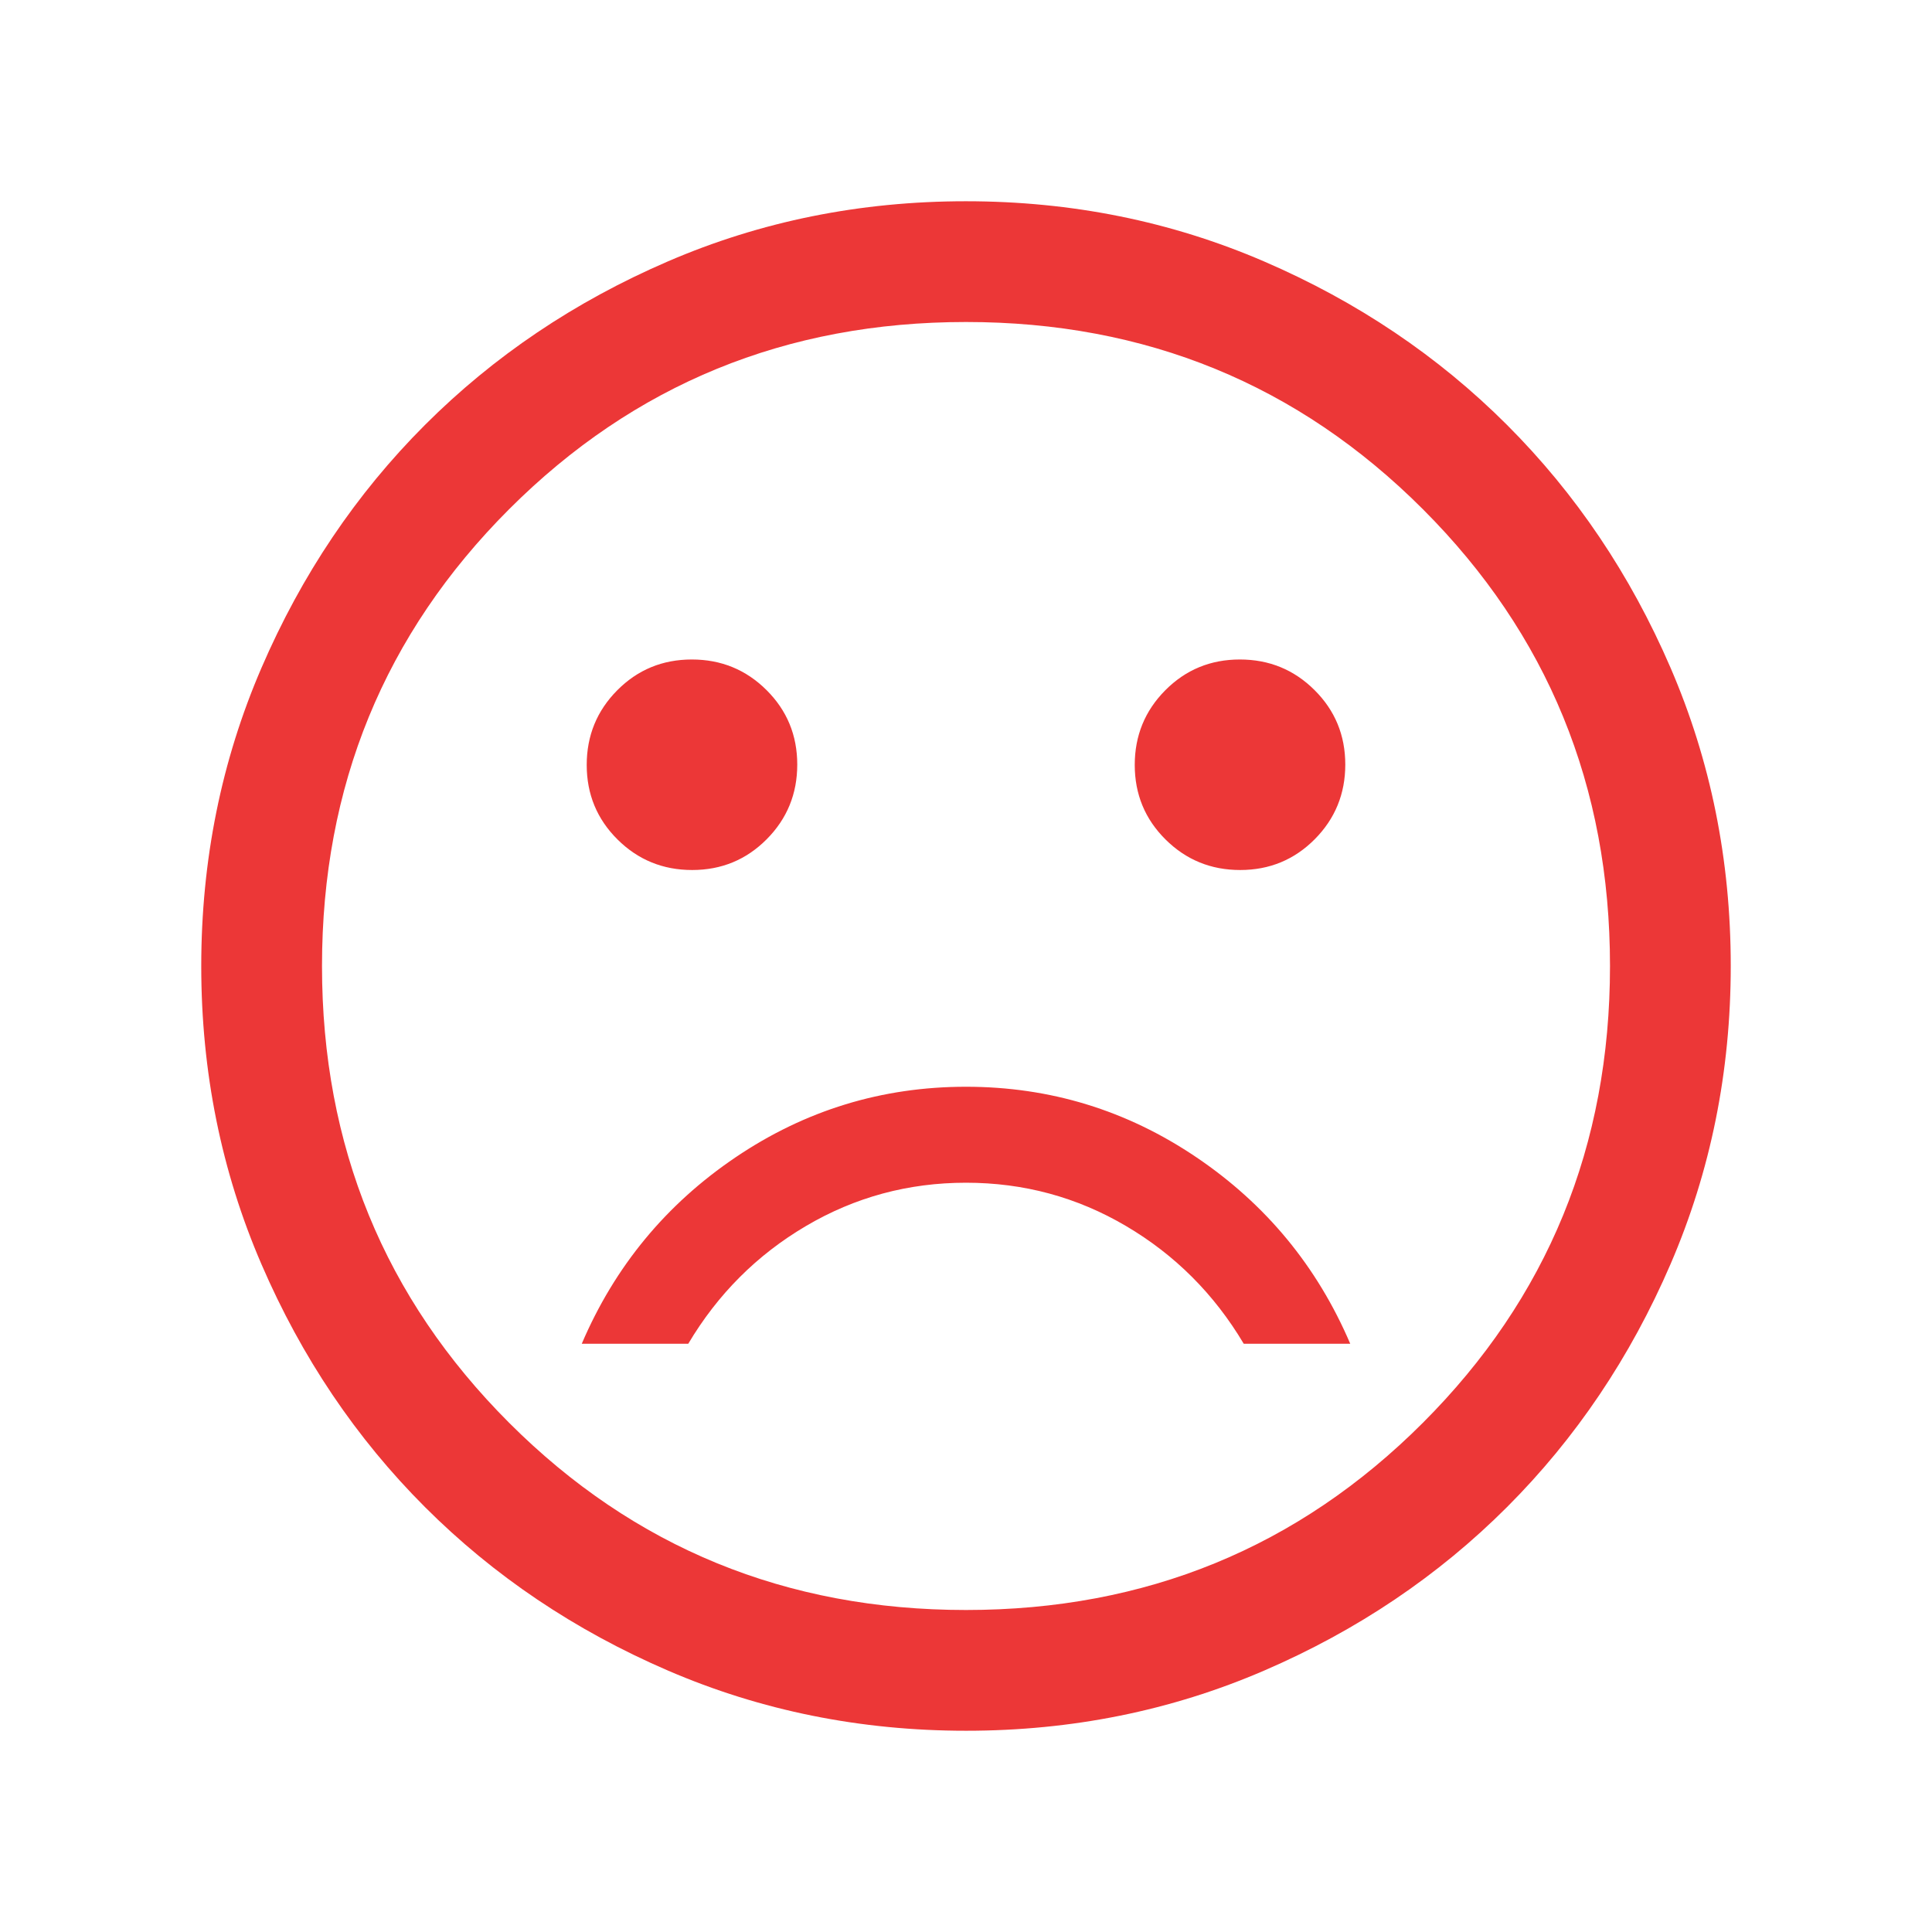 <svg width="120" height="120" viewBox="0 0 120 120" fill="none" xmlns="http://www.w3.org/2000/svg">
<g id="sentiment_dissatisfied">
<mask id="mask0_2035_12398" style="mask-type:alpha" maskUnits="userSpaceOnUse" x="0" y="0" width="120" height="120">
<rect id="Bounding box" width="120" height="120" fill="#D9D9D9"/>
</mask>
<g mask="url(#mask0_2035_12398)">
<path id="sentiment_dissatisfied_2" d="M77.03 54.038C78.85 54.038 80.392 53.401 81.659 52.128C82.924 50.854 83.558 49.308 83.558 47.489C83.558 45.669 82.921 44.127 81.647 42.861C80.374 41.594 78.827 40.962 77.008 40.962C75.188 40.962 73.646 41.598 72.38 42.872C71.114 44.145 70.481 45.692 70.481 47.511C70.481 49.331 71.117 50.873 72.391 52.139C73.665 53.405 75.211 54.038 77.03 54.038ZM42.992 54.038C44.811 54.038 46.354 53.401 47.62 52.128C48.886 50.854 49.519 49.308 49.519 47.489C49.519 45.669 48.882 44.127 47.609 42.861C46.335 41.594 44.789 40.962 42.969 40.962C41.15 40.962 39.607 41.598 38.341 42.872C37.075 44.145 36.442 45.692 36.442 47.511C36.442 49.331 37.079 50.873 38.353 52.139C39.626 53.405 41.173 54.038 42.992 54.038ZM60 67.5C54.782 67.5 50.013 68.96 45.692 71.88C41.372 74.799 38.186 78.66 36.135 83.461H42.75C44.583 80.378 47.021 77.94 50.062 76.149C53.104 74.357 56.416 73.461 60 73.461C63.583 73.461 66.896 74.357 69.937 76.149C72.979 77.94 75.416 80.378 77.25 83.461H83.865C81.814 78.66 78.628 74.799 74.308 71.88C69.987 68.96 65.218 67.5 60 67.5ZM60.008 107.5C53.439 107.5 47.263 106.253 41.483 103.76C35.702 101.266 30.674 97.883 26.398 93.609C22.121 89.334 18.736 84.308 16.242 78.53C13.747 72.752 12.5 66.578 12.5 60.008C12.5 53.439 13.747 47.263 16.24 41.483C18.733 35.702 22.117 30.674 26.391 26.398C30.666 22.121 35.692 18.736 41.47 16.242C47.248 13.747 53.422 12.5 59.992 12.5C66.561 12.5 72.736 13.747 78.517 16.24C84.298 18.733 89.326 22.117 93.602 26.391C97.878 30.666 101.264 35.692 103.758 41.47C106.253 47.248 107.5 53.422 107.5 59.992C107.5 66.561 106.253 72.736 103.76 78.517C101.266 84.298 97.883 89.326 93.609 93.602C89.334 97.878 84.308 101.264 78.53 103.758C72.752 106.253 66.578 107.5 60.008 107.5ZM60 100C71.166 100 80.625 96.125 88.375 88.375C96.125 80.625 100 71.166 100 60C100 48.833 96.125 39.375 88.375 31.625C80.625 23.875 71.166 20 60 20C48.833 20 39.375 23.875 31.625 31.625C23.875 39.375 20 48.833 20 60C20 71.166 23.875 80.625 31.625 88.375C39.375 96.125 48.833 100 60 100Z" fill="#EC3737"/>
</g>
</g>
</svg>
